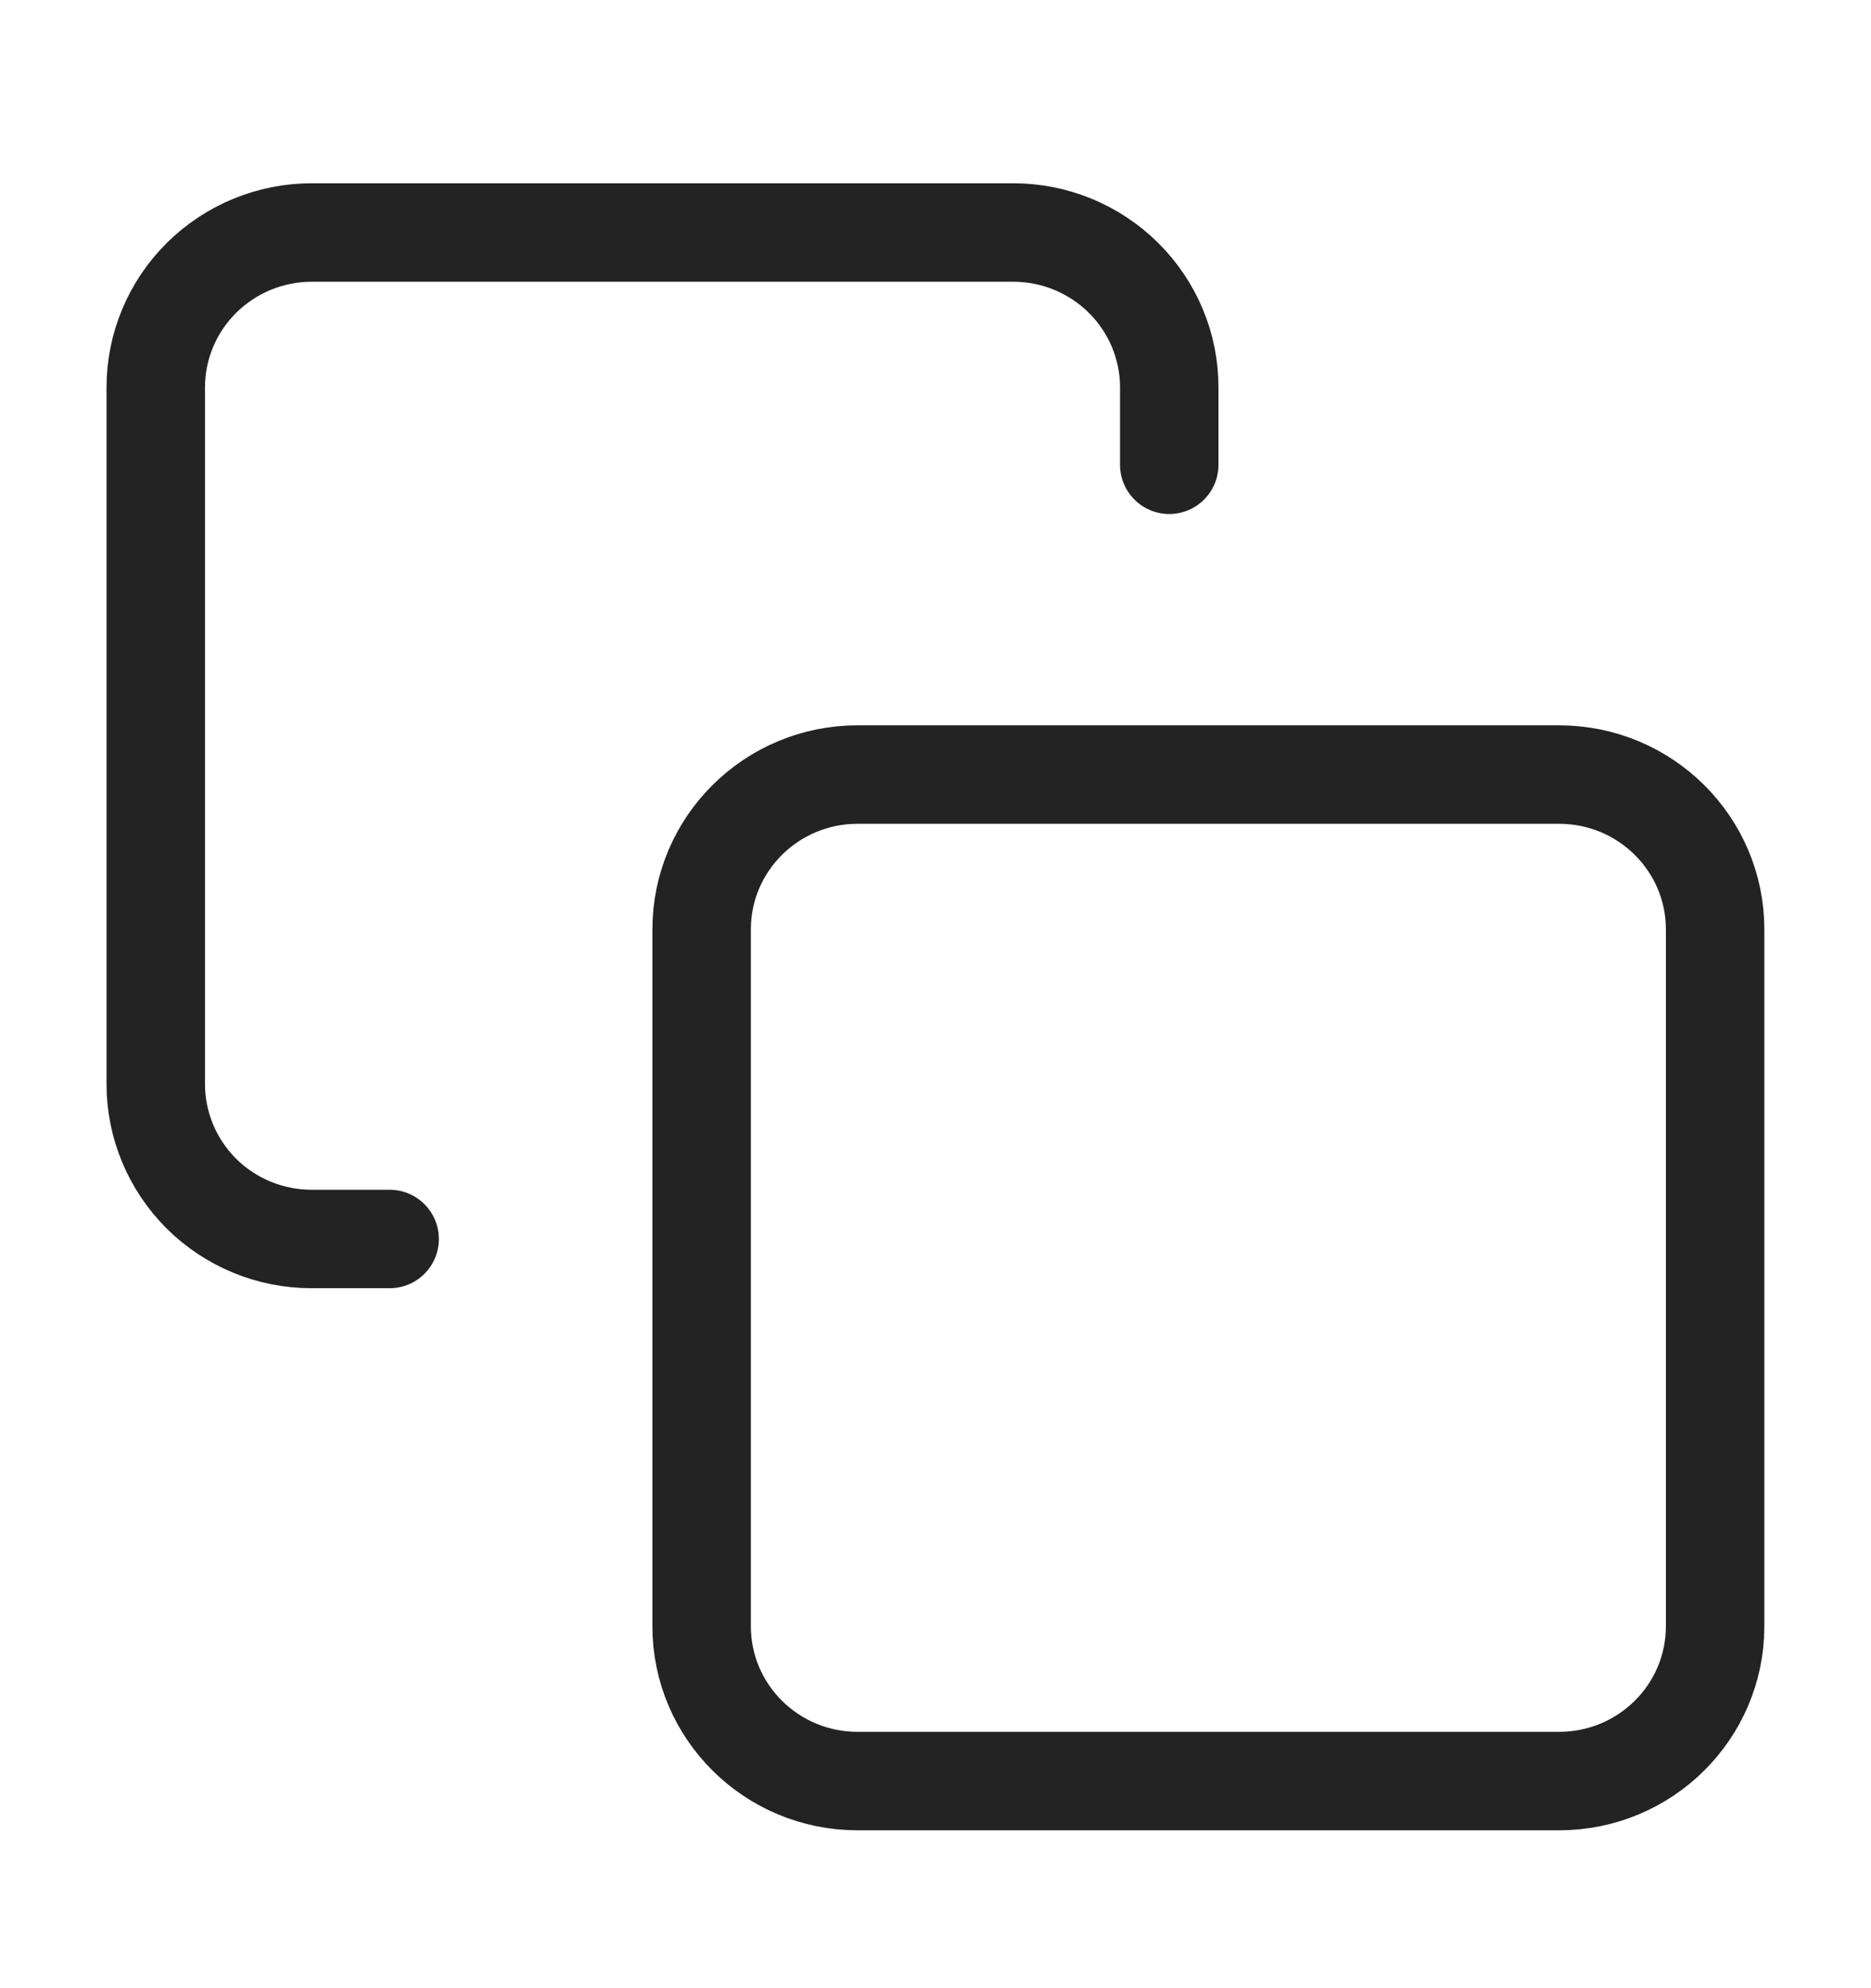 <svg viewBox="0 0 16 17" fill="none" xmlns="http://www.w3.org/2000/svg">
<path d="M13.333 6.623H7.333C6.597 6.623 6 7.216 6 7.947V13.905C6 14.636 6.597 15.229 7.333 15.229H13.333C14.07 15.229 14.667 14.636 14.667 13.905V7.947C14.667 7.216 14.07 6.623 13.333 6.623Z" stroke="#232323" stroke-width="0.842" stroke-linecap="round" stroke-linejoin="round"/>
<path d="M3.332 10.594H2.665C2.312 10.594 1.973 10.455 1.723 10.207C1.473 9.958 1.332 9.621 1.332 9.27V3.312C1.332 2.961 1.473 2.624 1.723 2.376C1.973 2.128 2.312 1.988 2.665 1.988H8.665C9.019 1.988 9.358 2.128 9.608 2.376C9.858 2.624 9.999 2.961 9.999 3.312V3.974" stroke="#232323" stroke-width="0.842" stroke-linecap="round" stroke-linejoin="round"/>
</svg>
